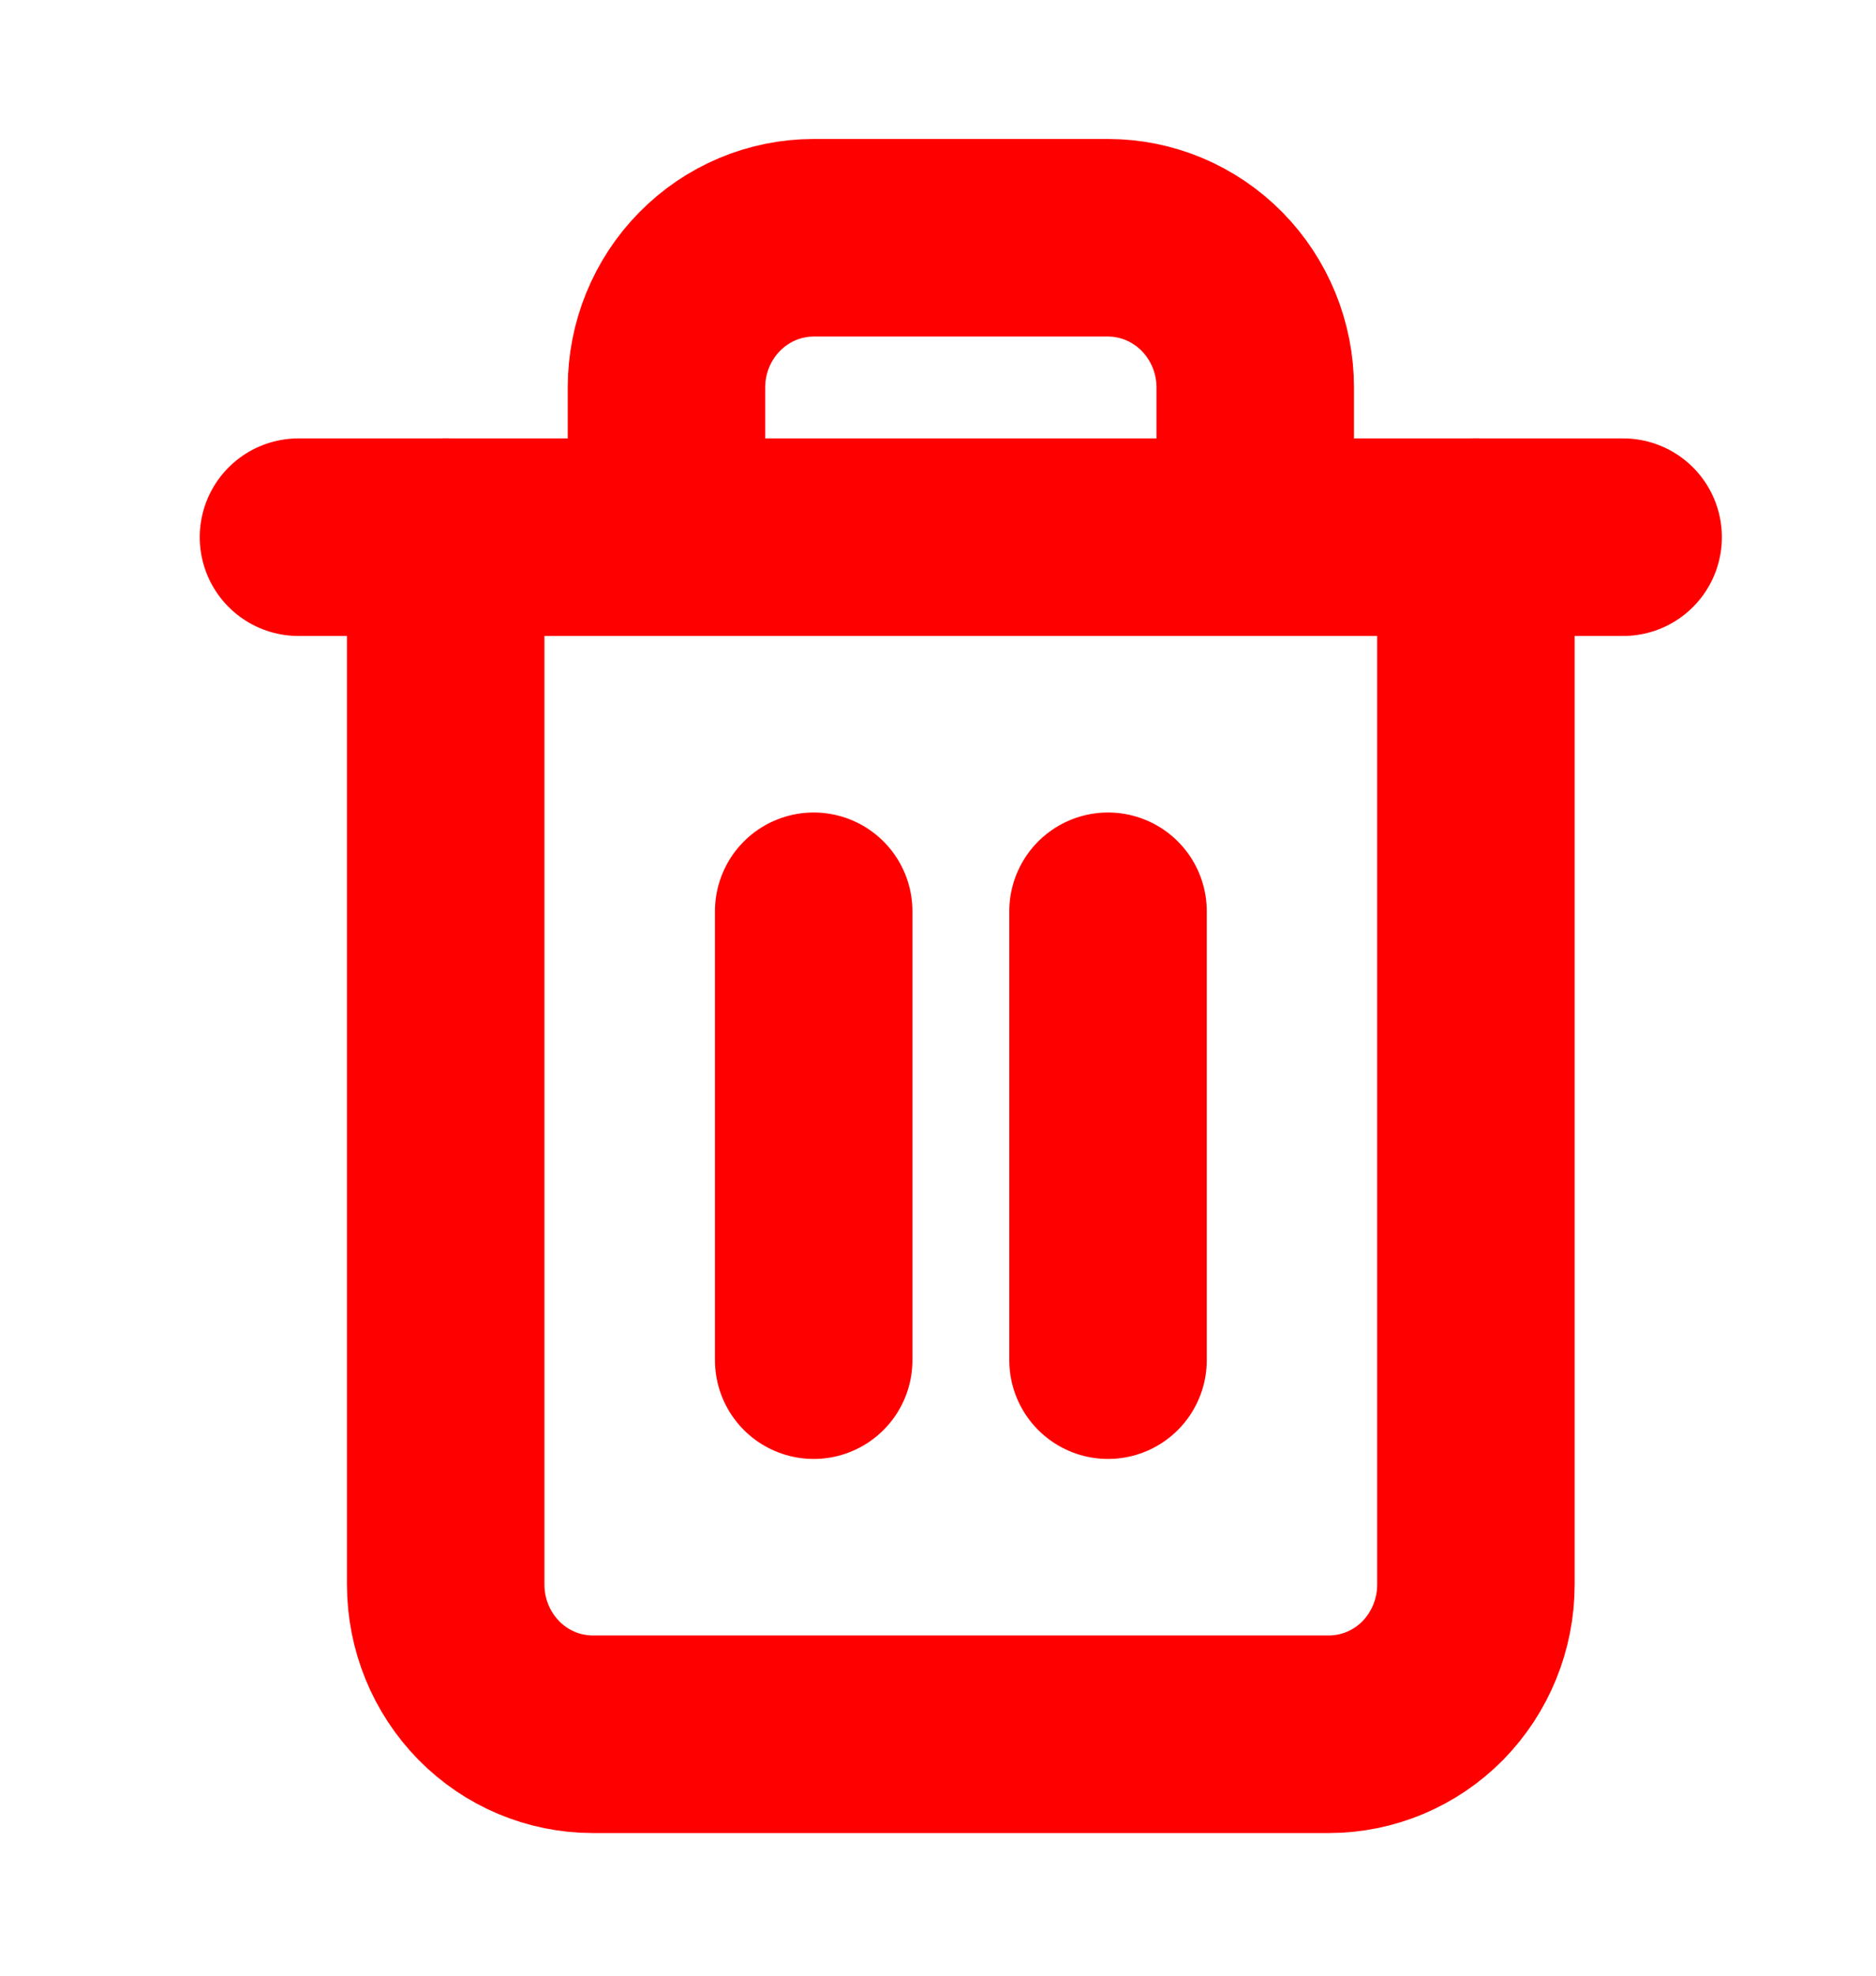 <svg width="19" height="20" viewBox="0 0 19 20" fill="none" xmlns="http://www.w3.org/2000/svg">
<path d="M3.023 5.438H4.514H16.439" stroke="#FF0000" stroke-width="2" stroke-linecap="round" stroke-linejoin="round"/>
<path d="M14.948 5.437V16.041C14.948 16.443 14.791 16.828 14.512 17.113C14.232 17.397 13.853 17.556 13.458 17.556H6.005C5.609 17.556 5.23 17.397 4.951 17.113C4.671 16.828 4.514 16.443 4.514 16.041V5.437M6.75 5.437V3.922C6.75 3.52 6.907 3.135 7.187 2.851C7.466 2.567 7.845 2.407 8.241 2.407H11.222C11.617 2.407 11.996 2.567 12.276 2.851C12.555 3.135 12.713 3.52 12.713 3.922V5.437" stroke="#FF0000" stroke-width="2" stroke-linecap="round" stroke-linejoin="round"/>
<path d="M8.241 9.225V13.769" stroke="#FF0000" stroke-width="2" stroke-linecap="round" stroke-linejoin="round"/>
<path d="M11.222 9.225V13.769" stroke="#FF0000" stroke-width="2" stroke-linecap="round" stroke-linejoin="round"/>
</svg>
